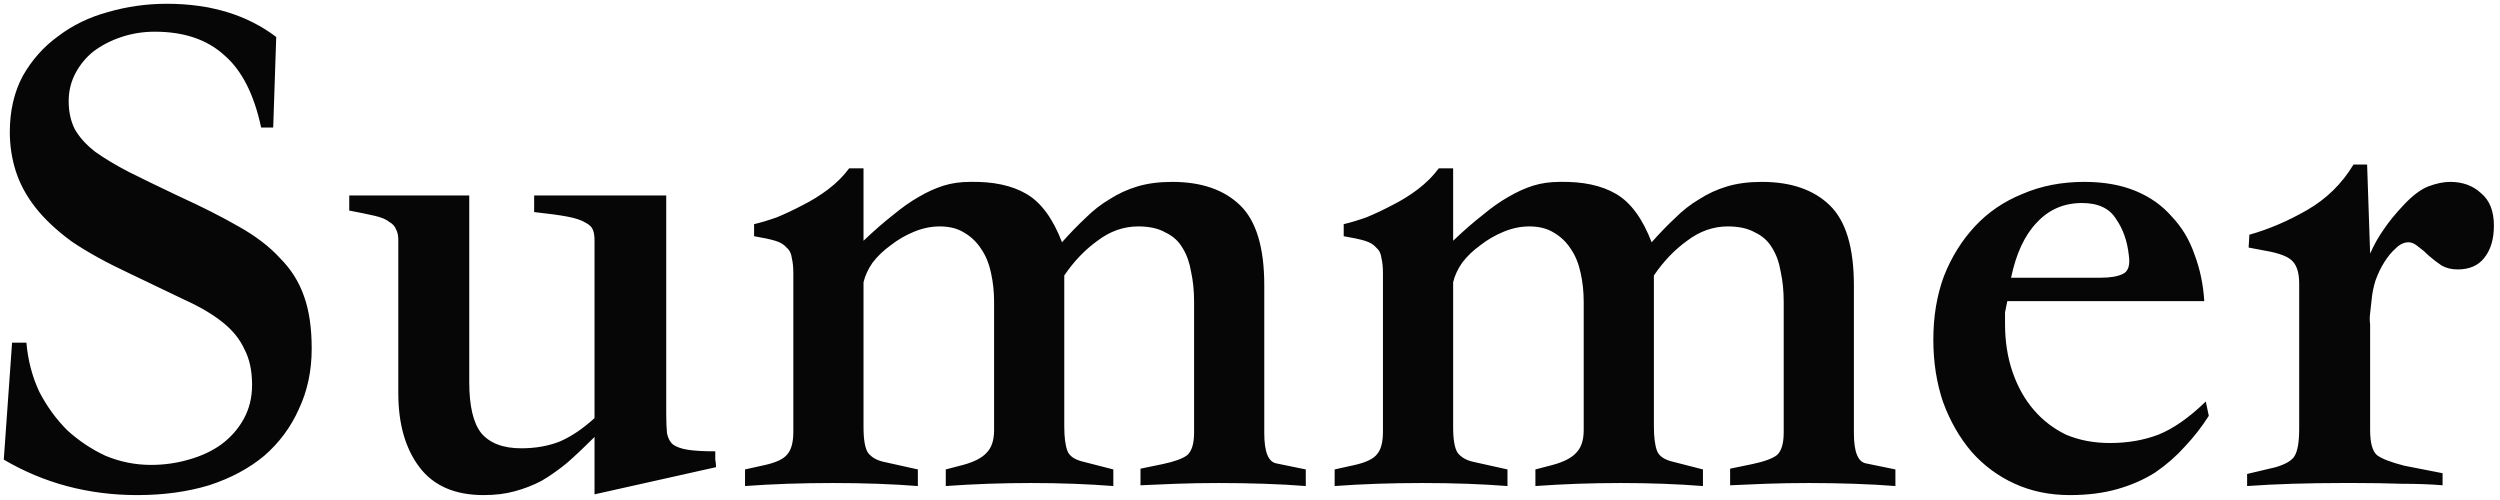 <svg width="265" height="53" viewBox="0 0 265 53" fill="none" xmlns="http://www.w3.org/2000/svg">
<path d="M27.68 13.52C26.933 10 25.627 7.44 23.76 5.84C21.947 4.187 19.493 3.36 16.4 3.36C15.173 3.36 14 3.547 12.88 3.92C11.76 4.293 10.773 4.8 9.92 5.44C9.12 6.08 8.48 6.853 8 7.76C7.52 8.667 7.28 9.653 7.28 10.72C7.28 11.84 7.493 12.827 7.92 13.68C8.4 14.533 9.12 15.333 10.08 16.08C11.04 16.773 12.24 17.493 13.68 18.24C15.173 18.987 16.933 19.84 18.96 20.8C21.413 21.92 23.52 22.987 25.28 24C27.093 25.013 28.56 26.133 29.68 27.36C30.853 28.533 31.707 29.893 32.24 31.44C32.773 32.933 33.04 34.773 33.04 36.96C33.04 39.307 32.587 41.44 31.68 43.36C30.827 45.28 29.6 46.933 28 48.32C26.4 49.653 24.453 50.693 22.16 51.44C19.867 52.133 17.333 52.48 14.56 52.48C9.387 52.48 4.667 51.227 0.4 48.72L1.28 36.32H2.8C2.96 38.187 3.413 39.92 4.16 41.52C4.96 43.067 5.947 44.427 7.12 45.6C8.347 46.72 9.707 47.627 11.2 48.32C12.747 48.96 14.347 49.28 16 49.28C17.387 49.28 18.72 49.093 20 48.72C21.333 48.347 22.48 47.813 23.44 47.12C24.453 46.373 25.253 45.467 25.84 44.4C26.427 43.333 26.72 42.133 26.72 40.8C26.72 39.307 26.453 38.053 25.92 37.04C25.44 35.973 24.667 35.013 23.6 34.16C22.533 33.307 21.173 32.507 19.52 31.76C17.867 30.96 15.92 30.027 13.68 28.96C11.28 27.84 9.253 26.72 7.6 25.6C6 24.427 4.72 23.227 3.76 22C2.8 20.773 2.107 19.493 1.68 18.16C1.253 16.827 1.04 15.44 1.04 14C1.04 11.76 1.493 9.787 2.4 8.08C3.36 6.373 4.613 4.96 6.16 3.84C7.707 2.667 9.467 1.813 11.44 1.28C13.467 0.693 15.547 0.4 17.68 0.4C22.32 0.4 26.187 1.573 29.28 3.92L28.96 13.52H27.68ZM37.02 20.72H49.74V40.48C49.74 43.04 50.167 44.853 51.02 45.92C51.927 46.987 53.34 47.52 55.26 47.52C56.753 47.52 58.113 47.28 59.34 46.8C60.567 46.267 61.793 45.44 63.02 44.32V25.52C63.02 25.04 62.967 24.667 62.86 24.4C62.753 24.08 62.487 23.813 62.06 23.6C61.633 23.333 60.993 23.12 60.14 22.96C59.287 22.8 58.113 22.64 56.62 22.48V20.72H70.62V43.76C70.62 44.667 70.647 45.387 70.7 45.92C70.807 46.453 71.02 46.853 71.34 47.12C71.713 47.387 72.247 47.573 72.94 47.68C73.633 47.787 74.593 47.84 75.82 47.84C75.82 48.107 75.82 48.4 75.82 48.72C75.873 48.987 75.9 49.253 75.9 49.52L63.02 52.4V46.32C62.007 47.333 61.047 48.24 60.14 49.04C59.233 49.787 58.327 50.427 57.42 50.96C56.513 51.44 55.553 51.813 54.54 52.08C53.58 52.347 52.487 52.48 51.26 52.48C48.22 52.48 45.953 51.493 44.46 49.52C42.967 47.547 42.22 44.933 42.22 41.68V25.44C42.22 24.96 42.14 24.587 41.98 24.32C41.873 24 41.633 23.733 41.26 23.52C40.94 23.253 40.433 23.04 39.74 22.88C39.047 22.72 38.14 22.533 37.02 22.32V20.72ZM120.893 49.68L123.213 49.2C124.493 48.933 125.373 48.613 125.853 48.24C126.333 47.813 126.573 47.013 126.573 45.84V32C126.573 30.827 126.466 29.76 126.253 28.8C126.093 27.84 125.8 27.013 125.373 26.32C124.946 25.573 124.333 25.013 123.533 24.64C122.786 24.213 121.826 24 120.653 24C119.106 24 117.666 24.507 116.333 25.52C115 26.48 113.826 27.707 112.813 29.2V45.2C112.813 46.32 112.92 47.173 113.133 47.76C113.346 48.347 113.933 48.747 114.893 48.96L118.013 49.76V51.52C115.293 51.307 112.386 51.2 109.293 51.2C106.2 51.2 103.186 51.307 100.253 51.52V49.76L102.093 49.28C103.266 48.96 104.093 48.533 104.573 48C105.106 47.467 105.373 46.667 105.373 45.6V32C105.373 30.933 105.266 29.92 105.053 28.96C104.84 27.947 104.493 27.093 104.013 26.4C103.533 25.653 102.92 25.067 102.173 24.64C101.48 24.213 100.626 24 99.613 24C98.707 24 97.8 24.187 96.893 24.56C95.987 24.933 95.16 25.413 94.413 26C93.666 26.533 93.026 27.147 92.493 27.84C92.013 28.533 91.693 29.227 91.533 29.92V45.28C91.533 46.613 91.693 47.52 92.013 48C92.386 48.48 92.947 48.8 93.693 48.96L97.293 49.76V51.52C94.573 51.307 91.56 51.2 88.253 51.2C84.947 51.2 81.853 51.307 78.973 51.52V49.76L81.133 49.28C82.306 49.013 83.08 48.64 83.453 48.16C83.88 47.68 84.093 46.88 84.093 45.76V28.96C84.093 28.32 84.04 27.787 83.933 27.36C83.88 26.88 83.693 26.507 83.373 26.24C83.106 25.92 82.707 25.68 82.173 25.52C81.64 25.36 80.893 25.2 79.933 25.04V23.76C80.626 23.6 81.427 23.36 82.333 23.04C83.24 22.667 84.147 22.24 85.053 21.76C86.013 21.28 86.92 20.72 87.773 20.08C88.68 19.387 89.427 18.64 90.013 17.84H91.533V25.52C92.653 24.453 93.693 23.547 94.653 22.8C95.613 22 96.52 21.36 97.373 20.88C98.28 20.347 99.16 19.947 100.013 19.68C100.866 19.413 101.8 19.28 102.813 19.28C105.266 19.227 107.266 19.653 108.813 20.56C110.36 21.467 111.613 23.173 112.573 25.68C113.426 24.72 114.253 23.867 115.053 23.12C115.853 22.32 116.706 21.653 117.613 21.12C118.52 20.533 119.506 20.08 120.573 19.76C121.64 19.44 122.866 19.28 124.253 19.28C127.346 19.28 129.746 20.107 131.453 21.76C133.16 23.413 134.013 26.24 134.013 30.24V45.92C134.013 47.893 134.44 48.96 135.293 49.12L138.413 49.76V51.52C137.08 51.413 135.613 51.333 134.013 51.28C132.413 51.227 130.813 51.2 129.213 51.2C127.613 51.2 126.093 51.227 124.653 51.28C123.213 51.333 121.96 51.387 120.893 51.44V49.68ZM183.393 49.68L185.713 49.2C186.993 48.933 187.873 48.613 188.353 48.24C188.833 47.813 189.073 47.013 189.073 45.84V32C189.073 30.827 188.966 29.76 188.753 28.8C188.593 27.84 188.3 27.013 187.873 26.32C187.446 25.573 186.833 25.013 186.033 24.64C185.286 24.213 184.326 24 183.153 24C181.606 24 180.166 24.507 178.833 25.52C177.5 26.48 176.326 27.707 175.313 29.2V45.2C175.313 46.32 175.42 47.173 175.633 47.76C175.846 48.347 176.433 48.747 177.393 48.96L180.513 49.76V51.52C177.793 51.307 174.886 51.2 171.793 51.2C168.7 51.2 165.686 51.307 162.753 51.52V49.76L164.593 49.28C165.766 48.96 166.593 48.533 167.073 48C167.606 47.467 167.873 46.667 167.873 45.6V32C167.873 30.933 167.766 29.92 167.553 28.96C167.34 27.947 166.993 27.093 166.513 26.4C166.033 25.653 165.42 25.067 164.673 24.64C163.98 24.213 163.126 24 162.113 24C161.206 24 160.3 24.187 159.393 24.56C158.486 24.933 157.66 25.413 156.913 26C156.166 26.533 155.526 27.147 154.993 27.84C154.513 28.533 154.193 29.227 154.033 29.92V45.28C154.033 46.613 154.193 47.52 154.513 48C154.886 48.48 155.446 48.8 156.193 48.96L159.793 49.76V51.52C157.073 51.307 154.06 51.2 150.753 51.2C147.446 51.2 144.353 51.307 141.473 51.52V49.76L143.633 49.28C144.806 49.013 145.58 48.64 145.953 48.16C146.38 47.68 146.593 46.88 146.593 45.76V28.96C146.593 28.32 146.54 27.787 146.433 27.36C146.38 26.88 146.193 26.507 145.873 26.24C145.606 25.92 145.206 25.68 144.673 25.52C144.14 25.36 143.393 25.2 142.433 25.04V23.76C143.126 23.6 143.926 23.36 144.833 23.04C145.74 22.667 146.646 22.24 147.553 21.76C148.513 21.28 149.42 20.72 150.273 20.08C151.18 19.387 151.926 18.64 152.513 17.84H154.033V25.52C155.153 24.453 156.193 23.547 157.153 22.8C158.113 22 159.02 21.36 159.873 20.88C160.78 20.347 161.66 19.947 162.513 19.68C163.366 19.413 164.3 19.28 165.313 19.28C167.766 19.227 169.766 19.653 171.313 20.56C172.86 21.467 174.113 23.173 175.073 25.68C175.926 24.72 176.753 23.867 177.553 23.12C178.353 22.32 179.206 21.653 180.113 21.12C181.02 20.533 182.006 20.08 183.073 19.76C184.14 19.44 185.366 19.28 186.753 19.28C189.846 19.28 192.246 20.107 193.953 21.76C195.66 23.413 196.513 26.24 196.513 30.24V45.92C196.513 47.893 196.94 48.96 197.793 49.12L200.913 49.76V51.52C199.58 51.413 198.113 51.333 196.513 51.28C194.913 51.227 193.313 51.2 191.713 51.2C190.113 51.2 188.593 51.227 187.153 51.28C185.713 51.333 184.46 51.387 183.393 51.44V49.68ZM233.653 31.92H212.773C212.666 32.453 212.586 32.853 212.533 33.12C212.533 33.387 212.533 33.787 212.533 34.32C212.533 36.187 212.8 37.893 213.333 39.44C213.866 40.987 214.613 42.32 215.573 43.44C216.533 44.56 217.68 45.44 219.013 46.08C220.4 46.667 221.946 46.96 223.653 46.96C225.52 46.96 227.226 46.667 228.773 46.08C230.373 45.44 232.053 44.267 233.813 42.56L234.133 44.08C233.386 45.253 232.533 46.347 231.573 47.36C230.666 48.373 229.626 49.28 228.453 50.08C227.28 50.827 225.946 51.413 224.453 51.84C222.96 52.267 221.28 52.48 219.413 52.48C217.28 52.48 215.333 52.08 213.573 51.28C211.813 50.48 210.293 49.36 209.013 47.92C207.733 46.427 206.72 44.667 205.973 42.64C205.28 40.613 204.933 38.4 204.933 36C204.933 33.547 205.306 31.307 206.053 29.28C206.853 27.253 207.946 25.493 209.333 24C210.72 22.507 212.4 21.36 214.373 20.56C216.346 19.707 218.533 19.28 220.933 19.28C223.013 19.28 224.826 19.6 226.373 20.24C227.92 20.88 229.2 21.787 230.213 22.96C231.28 24.08 232.08 25.413 232.613 26.96C233.2 28.507 233.546 30.16 233.653 31.92ZM213.173 29.44H222.613C223.68 29.44 224.48 29.307 225.013 29.04C225.6 28.773 225.813 28.107 225.653 27.04C225.493 25.547 225.04 24.267 224.293 23.2C223.6 22.08 222.4 21.52 220.693 21.52C218.773 21.52 217.173 22.213 215.893 23.6C214.613 24.933 213.706 26.88 213.173 29.44ZM238.194 51.52V50.24L241.234 49.52C242.3 49.2 242.967 48.8 243.234 48.32C243.554 47.787 243.714 46.827 243.714 45.44V30.08C243.714 29.013 243.5 28.24 243.074 27.76C242.647 27.227 241.634 26.827 240.034 26.56L238.354 26.24L238.434 24.88C240.514 24.293 242.567 23.413 244.594 22.24C246.62 21.067 248.247 19.467 249.474 17.44H250.914L251.234 26.88C251.66 25.92 252.14 25.067 252.674 24.32C253.207 23.52 253.927 22.64 254.834 21.68C255.74 20.72 256.594 20.08 257.394 19.76C258.247 19.44 259.02 19.28 259.714 19.28C261.047 19.28 262.14 19.68 262.994 20.48C263.9 21.227 264.354 22.373 264.354 23.92C264.354 25.36 264.007 26.507 263.314 27.36C262.674 28.16 261.74 28.56 260.514 28.56C259.874 28.56 259.314 28.427 258.834 28.16C258.354 27.84 257.9 27.493 257.474 27.12C257.1 26.747 256.727 26.427 256.354 26.16C255.98 25.84 255.634 25.68 255.314 25.68C254.834 25.68 254.38 25.893 253.954 26.32C253.527 26.693 253.127 27.173 252.754 27.76C252.38 28.347 252.06 29.013 251.794 29.76C251.58 30.453 251.447 31.12 251.394 31.76C251.34 32.293 251.287 32.773 251.234 33.2C251.18 33.627 251.18 34.027 251.234 34.4V45.6C251.234 46.933 251.474 47.813 251.954 48.24C252.434 48.613 253.394 48.987 254.834 49.36L258.914 50.16V51.44C257.634 51.333 256.194 51.28 254.594 51.28C252.994 51.227 251.367 51.2 249.714 51.2H248.194C246.434 51.2 244.7 51.227 242.994 51.28C241.287 51.333 239.687 51.413 238.194 51.52Z" fill="#060606"/>
</svg>
